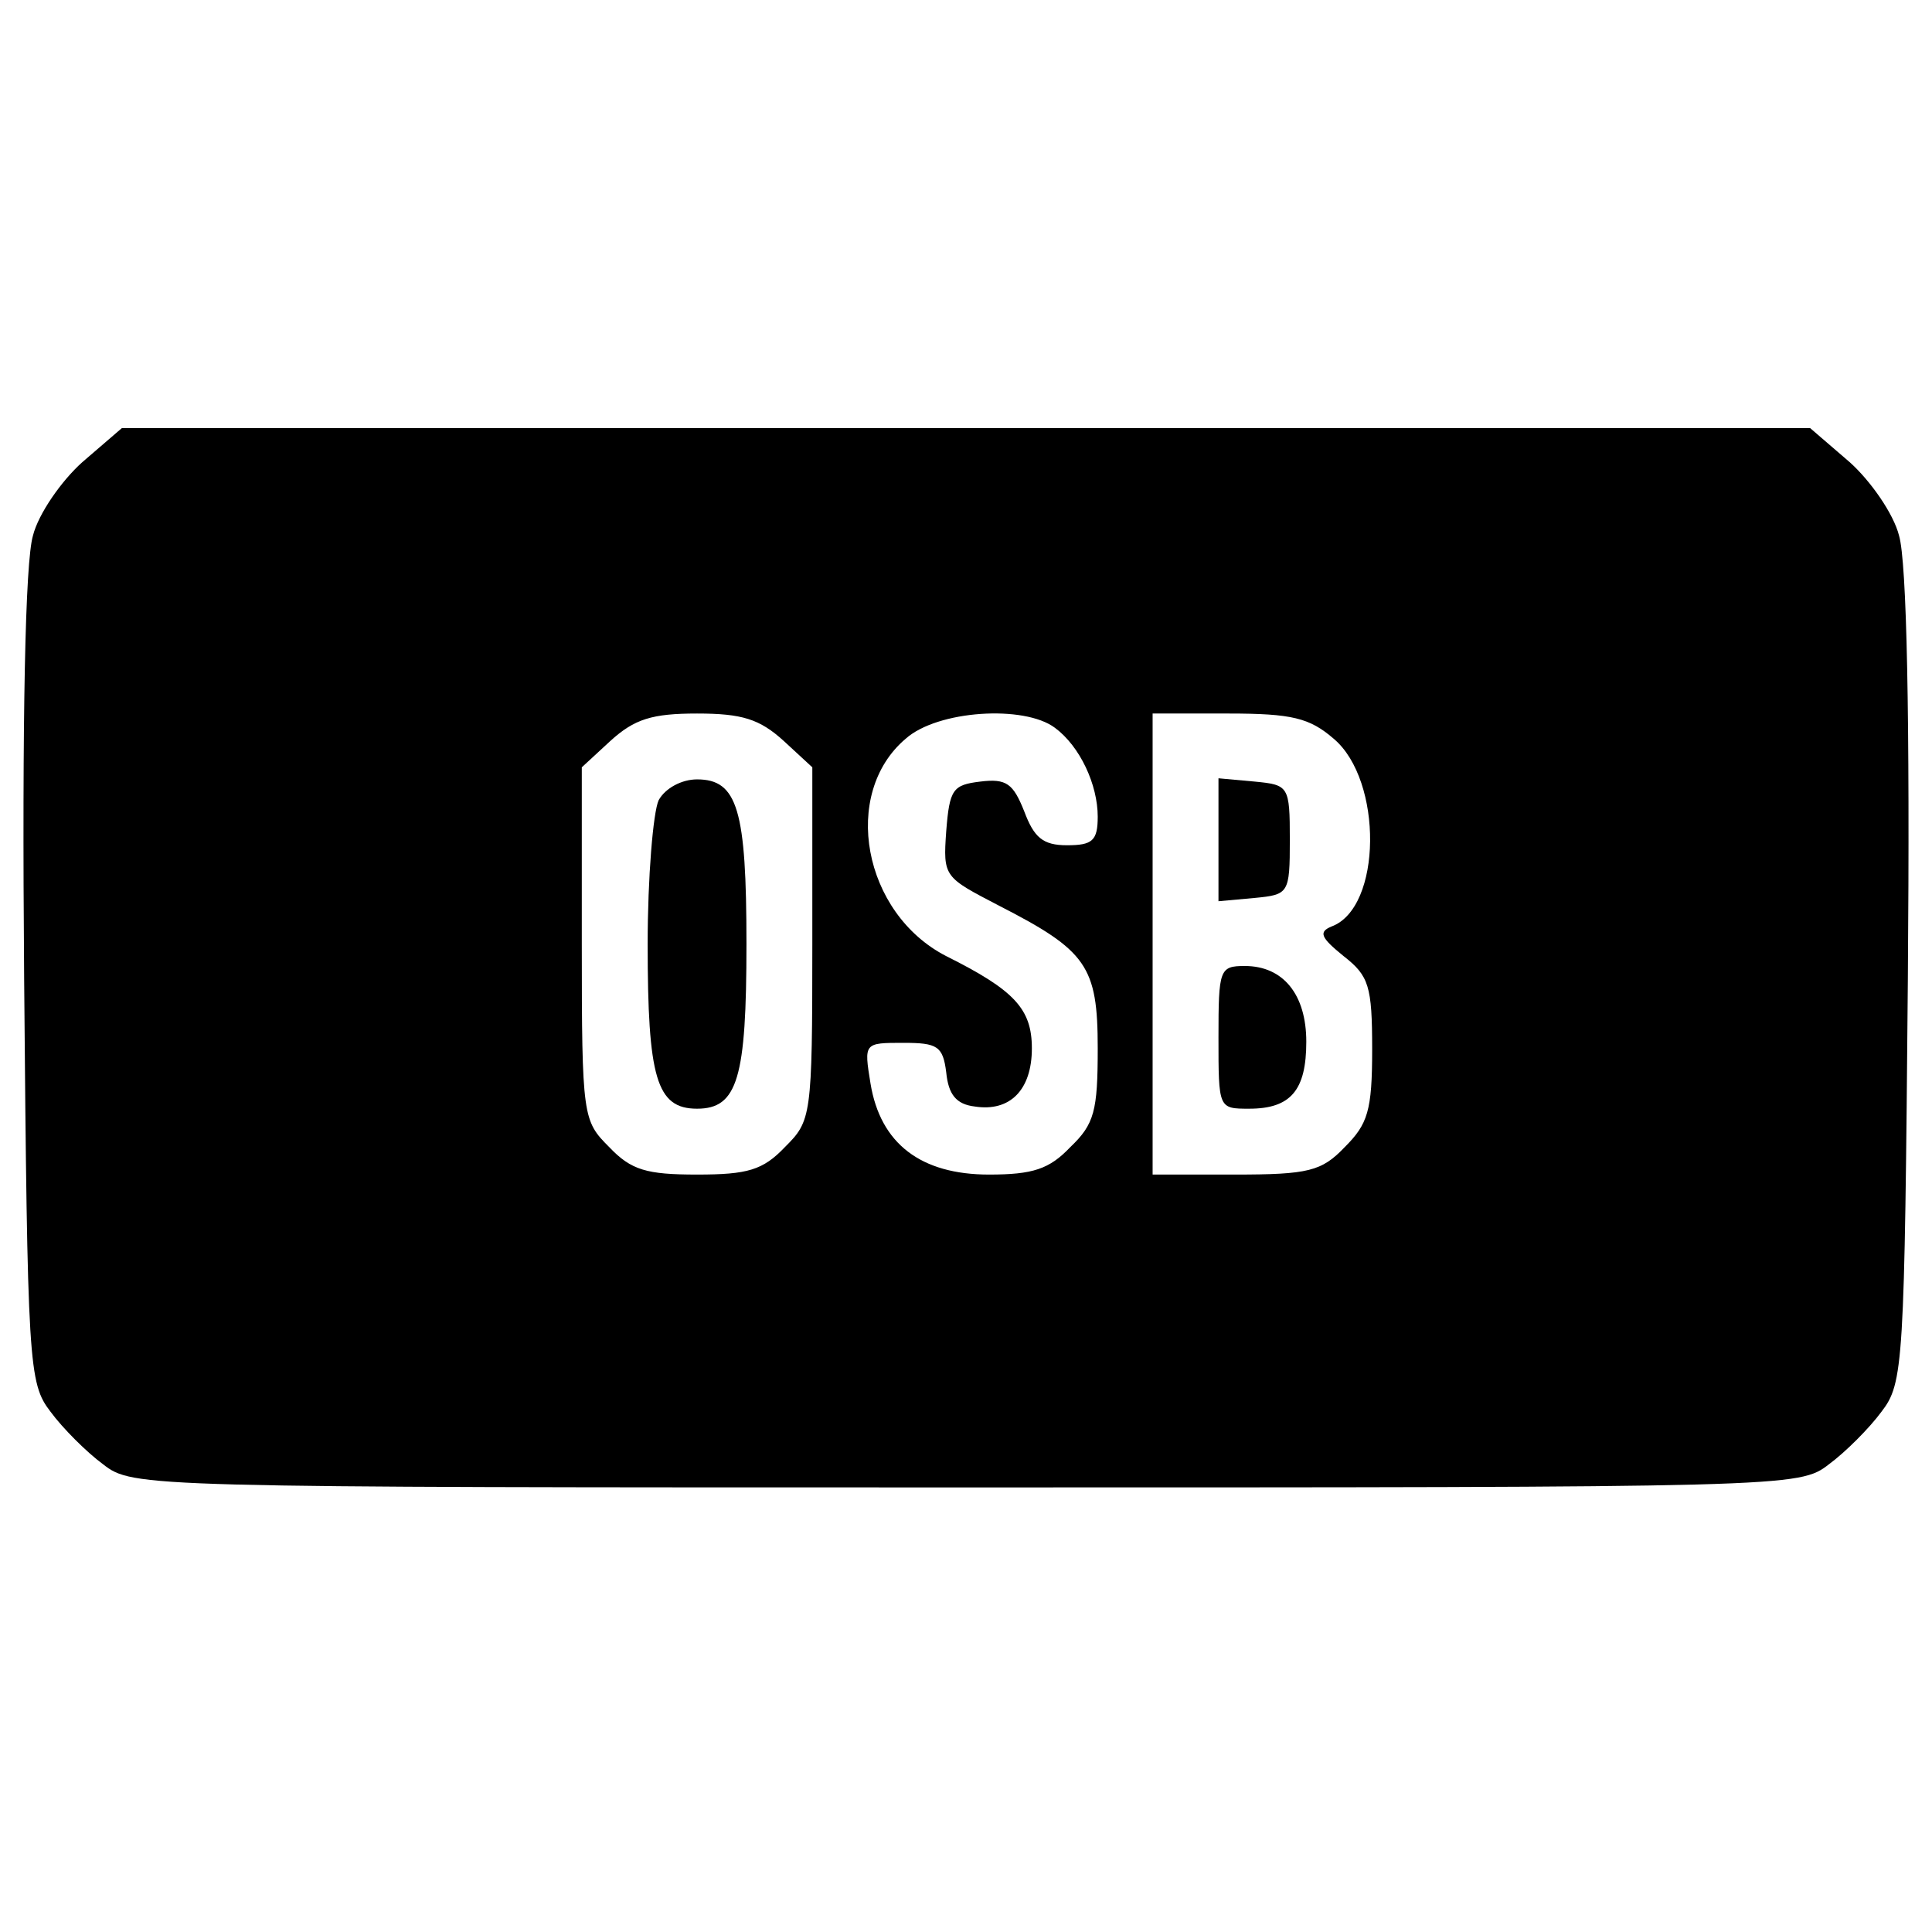 <?xml version="1.0" standalone="no"?>
<!DOCTYPE svg PUBLIC "-//W3C//DTD SVG 20010904//EN"
 "http://www.w3.org/TR/2001/REC-SVG-20010904/DTD/svg10.dtd">
<svg version="1.0" xmlns="http://www.w3.org/2000/svg"
 width="176pt" height="176pt" viewBox="0 0 176 176"
 preserveAspectRatio="xMidYMid meet">
<g transform="translate(0,176) scale(0.1,-0.1)"
fill="#000000" stroke="none">
<path d="M75 1339 c-19 -17 -40 -47 -45 -67 -7 -24 -10 -163 -8 -404 3 -352 4
-368 24 -394 11 -15 33 -37 48 -48 27 -21 35 -21 786 -21 751 0 759 0 786 21
15 11 37 33 48 48 20 26 21 42 24 394 2 241 -1 380 -8 404 -5 20 -26 50 -45
67 l-36 31 -769 0 -769 0 -36 -31z m639 -254 l26 -24 0 -161 c0 -158 -1 -161
-25 -185 -20 -21 -34 -25 -80 -25 -46 0 -60 4 -80 25 -24 24 -25 27 -25 185
l0 161 26 24 c22 20 38 25 79 25 41 0 57 -5 79 -25z m247 12 c23 -17 39 -52
39 -81 0 -22 -5 -26 -28 -26 -22 0 -30 7 -39 31 -10 25 -16 30 -40 27 -25 -3
-28 -7 -31 -45 -3 -42 -2 -42 48 -68 80 -41 90 -55 90 -130 0 -57 -3 -69 -25
-90 -19 -20 -34 -25 -74 -25 -62 0 -99 28 -108 83 -6 37 -6 37 30 37 31 0 36
-3 39 -27 2 -20 9 -29 26 -31 32 -5 52 15 52 53 0 36 -16 53 -78 84 -76 39
-96 148 -37 198 29 26 108 31 136 10z m254 -10 c45 -38 44 -154 -2 -171 -12
-5 -10 -10 11 -27 23 -18 26 -27 26 -85 0 -56 -4 -68 -25 -89 -21 -22 -33 -25
-100 -25 l-75 0 0 210 0 210 69 0 c58 0 74 -4 96 -23z"/>
<path d="M600 1031 c-5 -11 -10 -70 -10 -131 0 -122 8 -150 45 -150 37 0 45
28 45 150 0 122 -8 150 -45 150 -14 0 -29 -8 -35 -19z"/>
<path d="M1110 995 l0 -56 33 3 c31 3 32 4 32 53 0 49 -1 50 -32 53 l-33 3 0
-56z"/>
<path d="M1110 815 c0 -65 0 -65 28 -65 38 0 52 17 52 61 0 43 -21 69 -56 69
-23 0 -24 -3 -24 -65z"/>
</g>
</svg>
